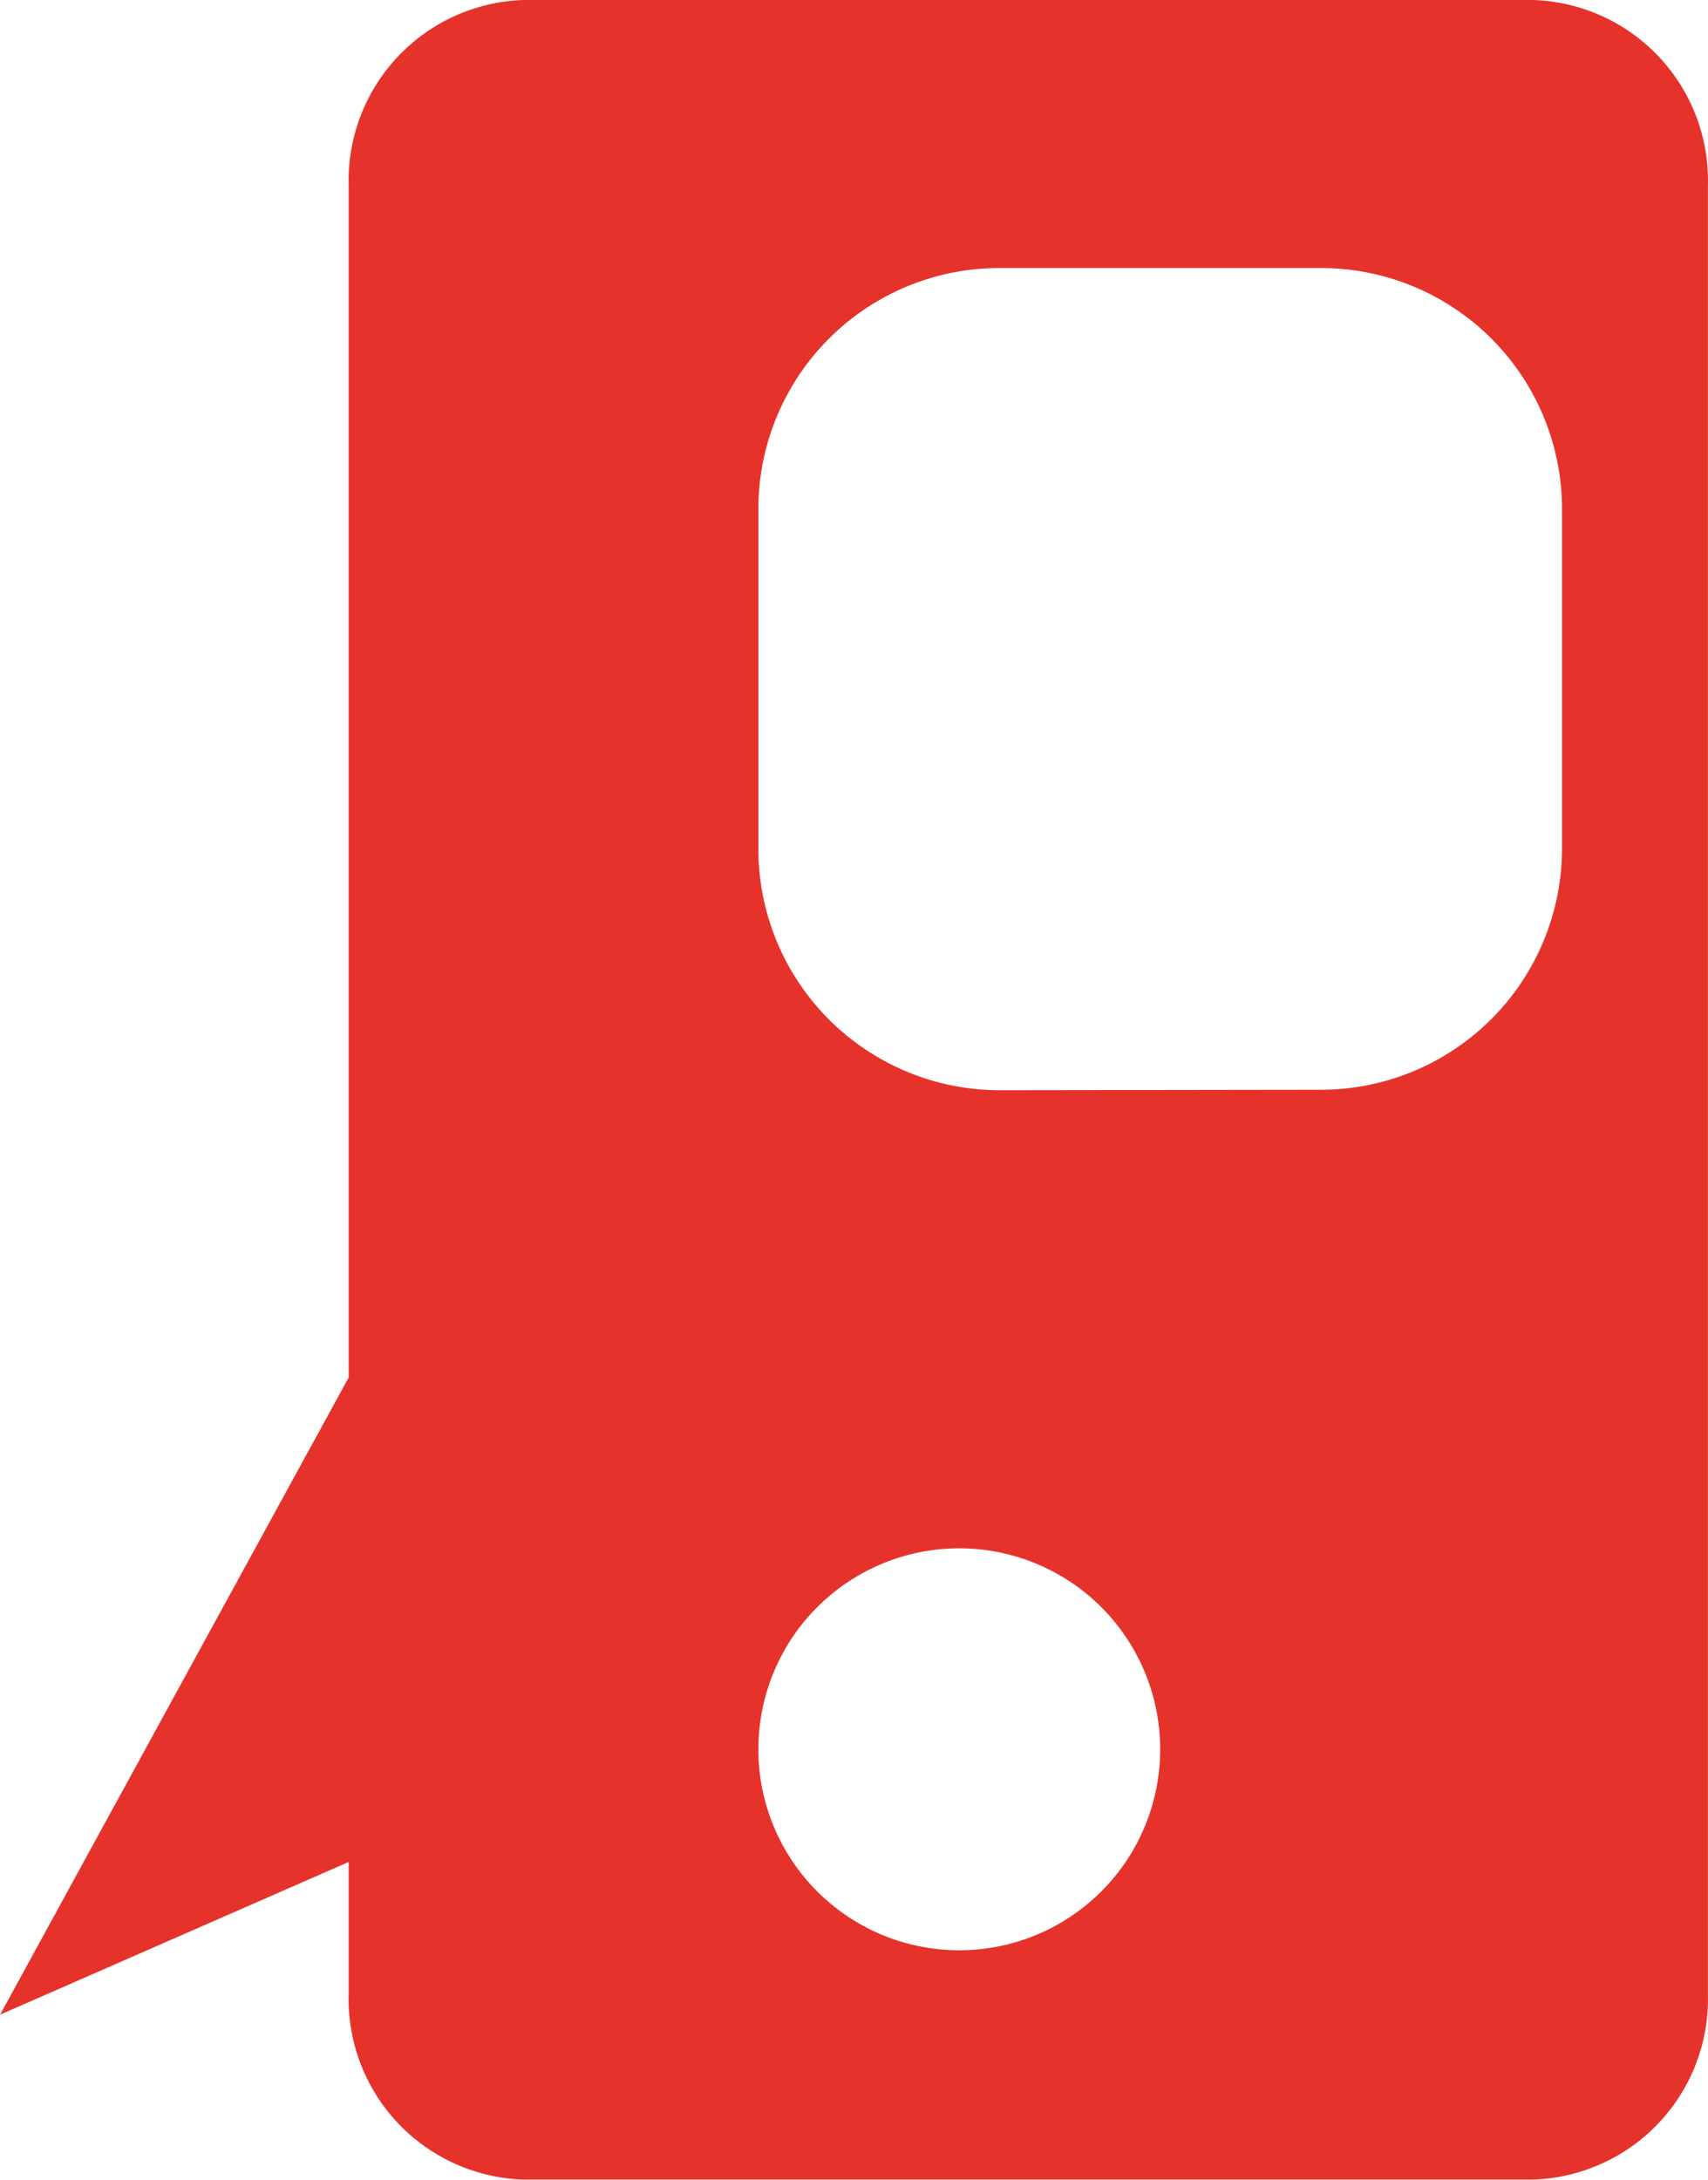 <svg xmlns="http://www.w3.org/2000/svg" width="23.259" height="29.678" viewBox="0 0 23.259 29.678">
  <g id="Group_266" data-name="Group 266" transform="translate(-150.673 -478.869)">
    <path id="Path_935" data-name="Path 935" d="M173.931,506.023v-24.63a2.46,2.46,0,0,0-2.388-2.524H157.808a2.46,2.46,0,0,0-2.387,2.524v16.229l-4.747,8.675,4.747-2.079v1.8a2.459,2.459,0,0,0,2.387,2.524h13.735A2.46,2.46,0,0,0,173.931,506.023Zm-9.651-12.312A3.285,3.285,0,0,1,161,490.425V485.8a3.282,3.282,0,0,1,3.283-3.282h4.379a3.282,3.282,0,0,1,3.282,3.282v4.619a3.285,3.285,0,0,1-3.282,3.286ZM161,502.684a2.736,2.736,0,1,1,2.736,2.736A2.736,2.736,0,0,1,161,502.684Z" fill="#e5332b"/>
  </g>
</svg>
